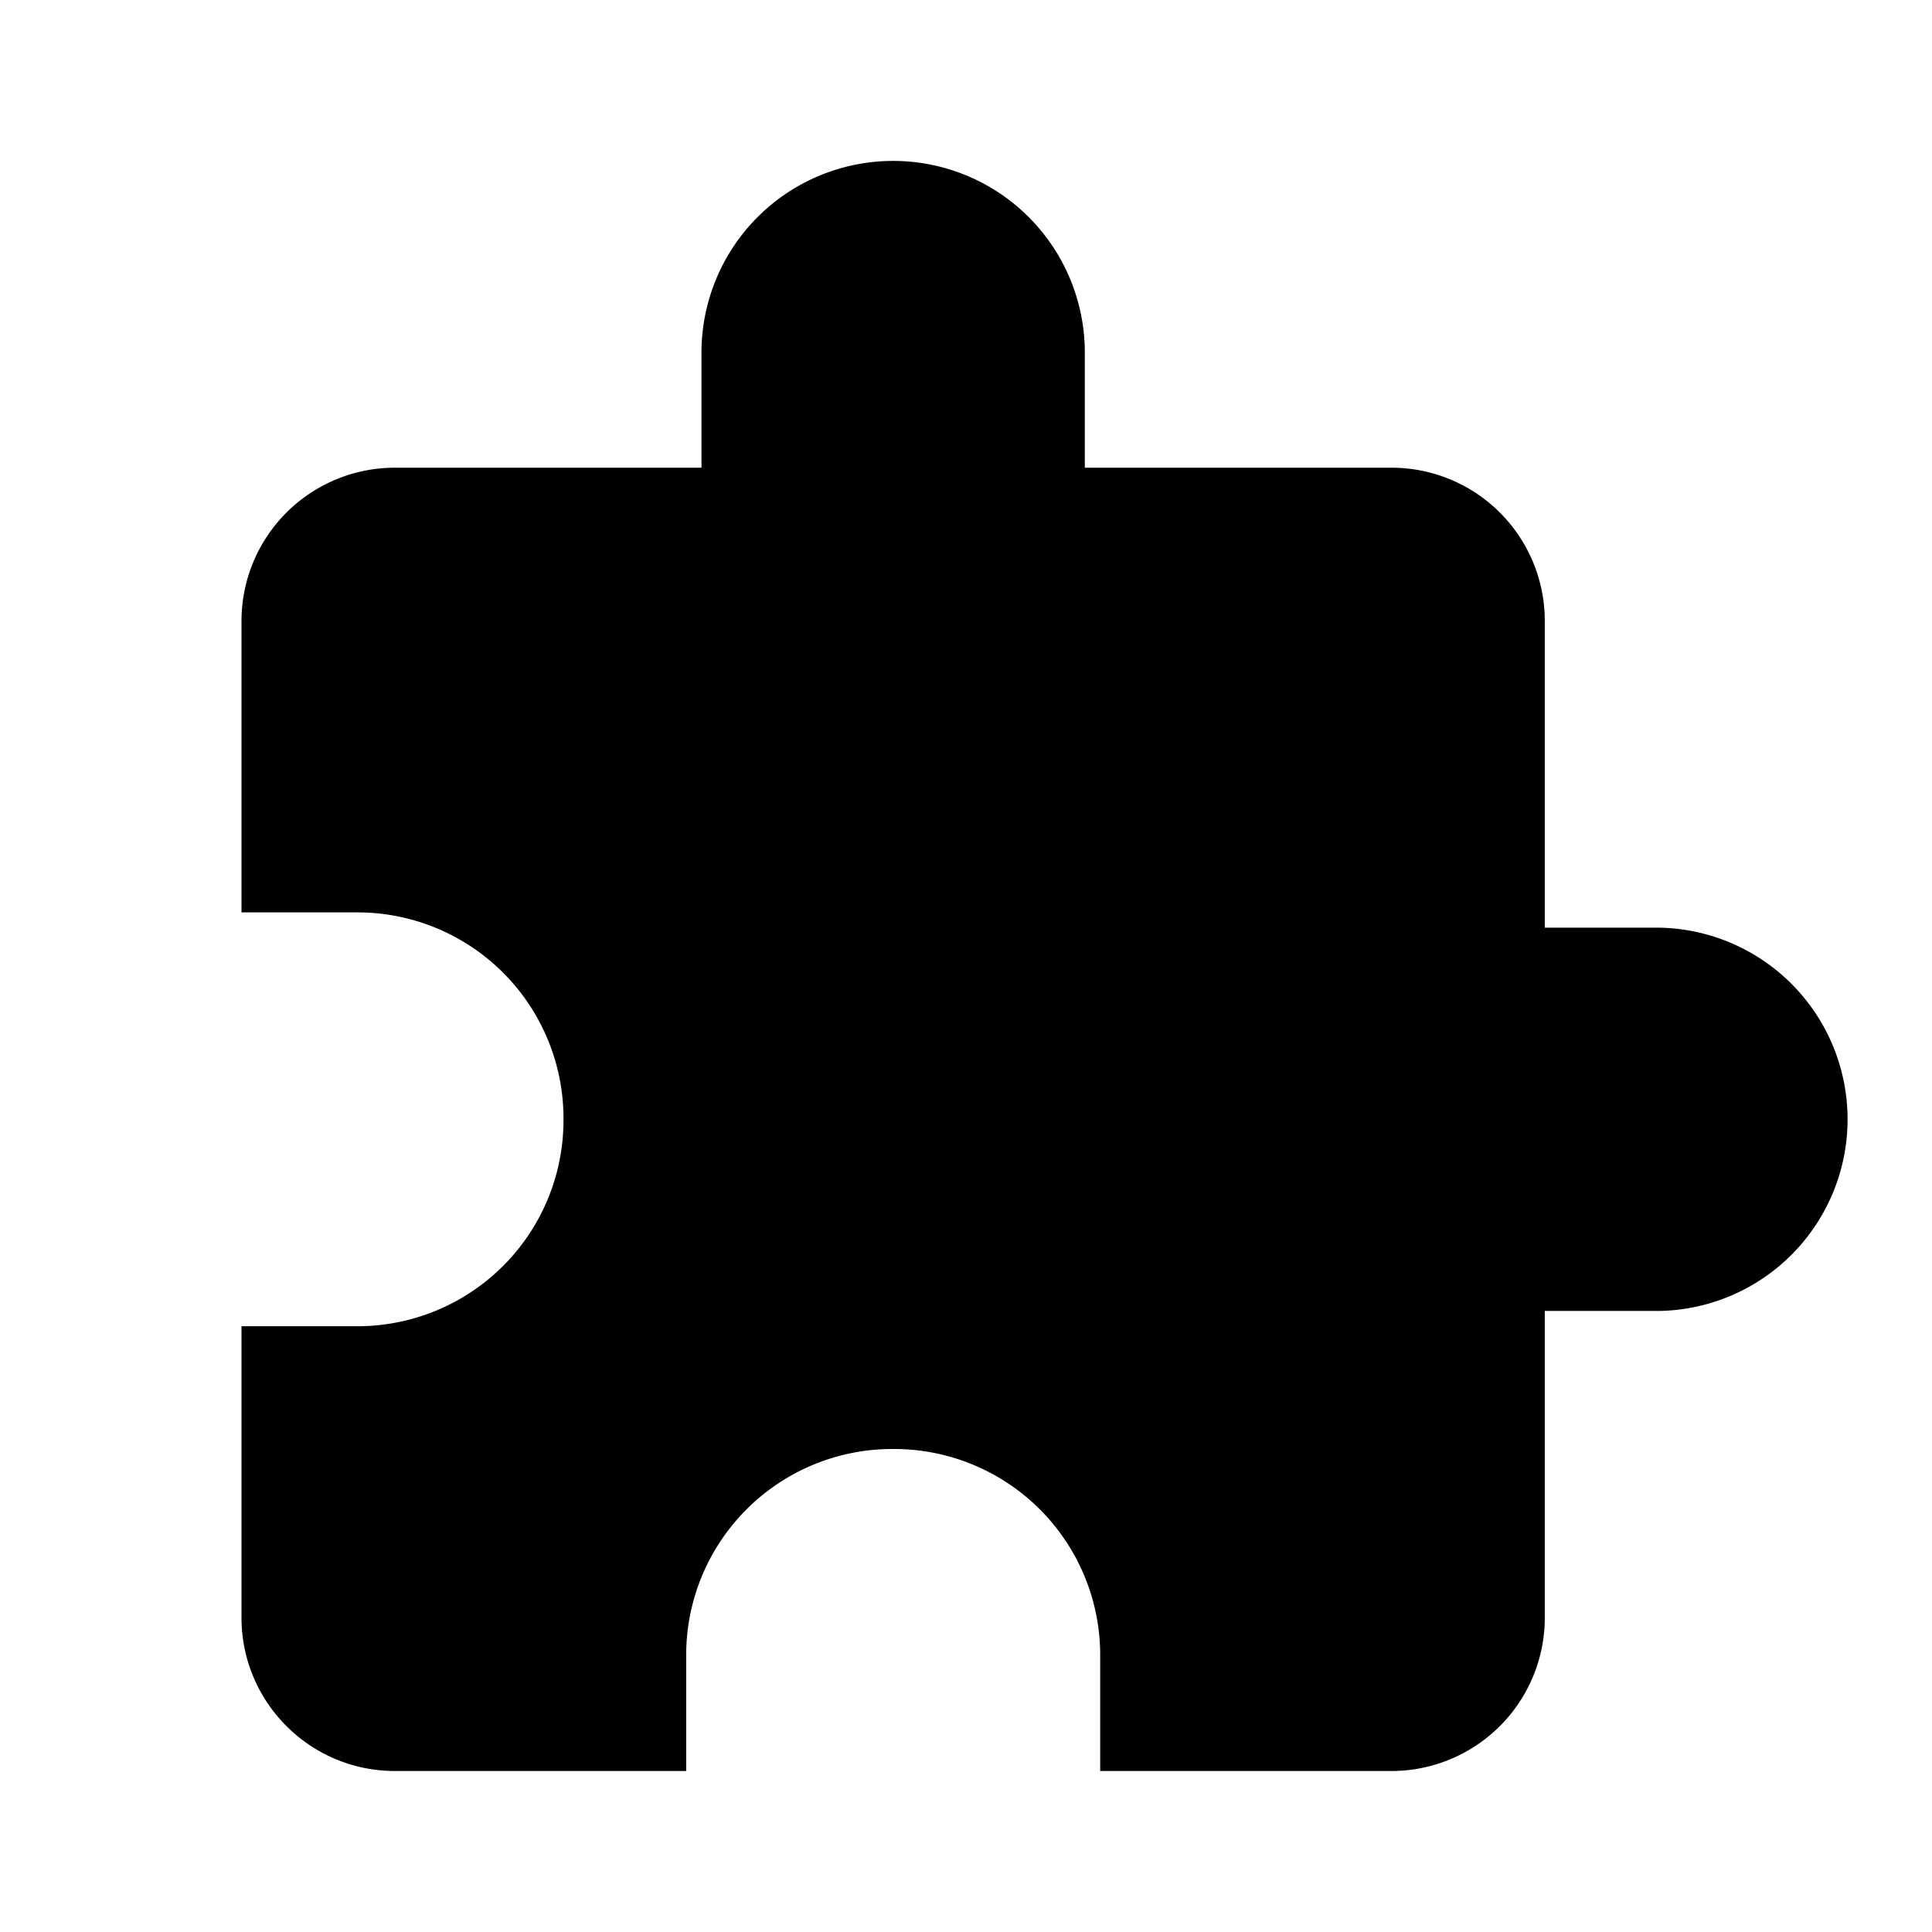 <svg width="24" height="24" viewBox="0 0 24 24" xmlns="http://www.w3.org/2000/svg" xmlns:xlink="http://www.w3.org/1999/xlink"><defs><path d="M17.619 9.524H16.19v-3.81a1.904 1.904 0 00-1.904-1.904h-3.81V2.38a2.381 2.381 0 00-4.762 0v1.43h-3.81A1.905 1.905 0 000 5.714v3.62h1.429A2.56 2.56 0 014 11.903a2.56 2.56 0 01-2.571 2.572H0v3.62C0 19.146.853 20 1.905 20h3.619v-1.429A2.56 2.56 0 018.095 16a2.56 2.56 0 012.572 2.571V20h3.619a1.905 1.905 0 001.904-1.905v-3.81h1.429a2.381 2.381 0 000-4.761z" id="a"/></defs><use xlink:href="#a" transform="translate(3 2)"/></svg>